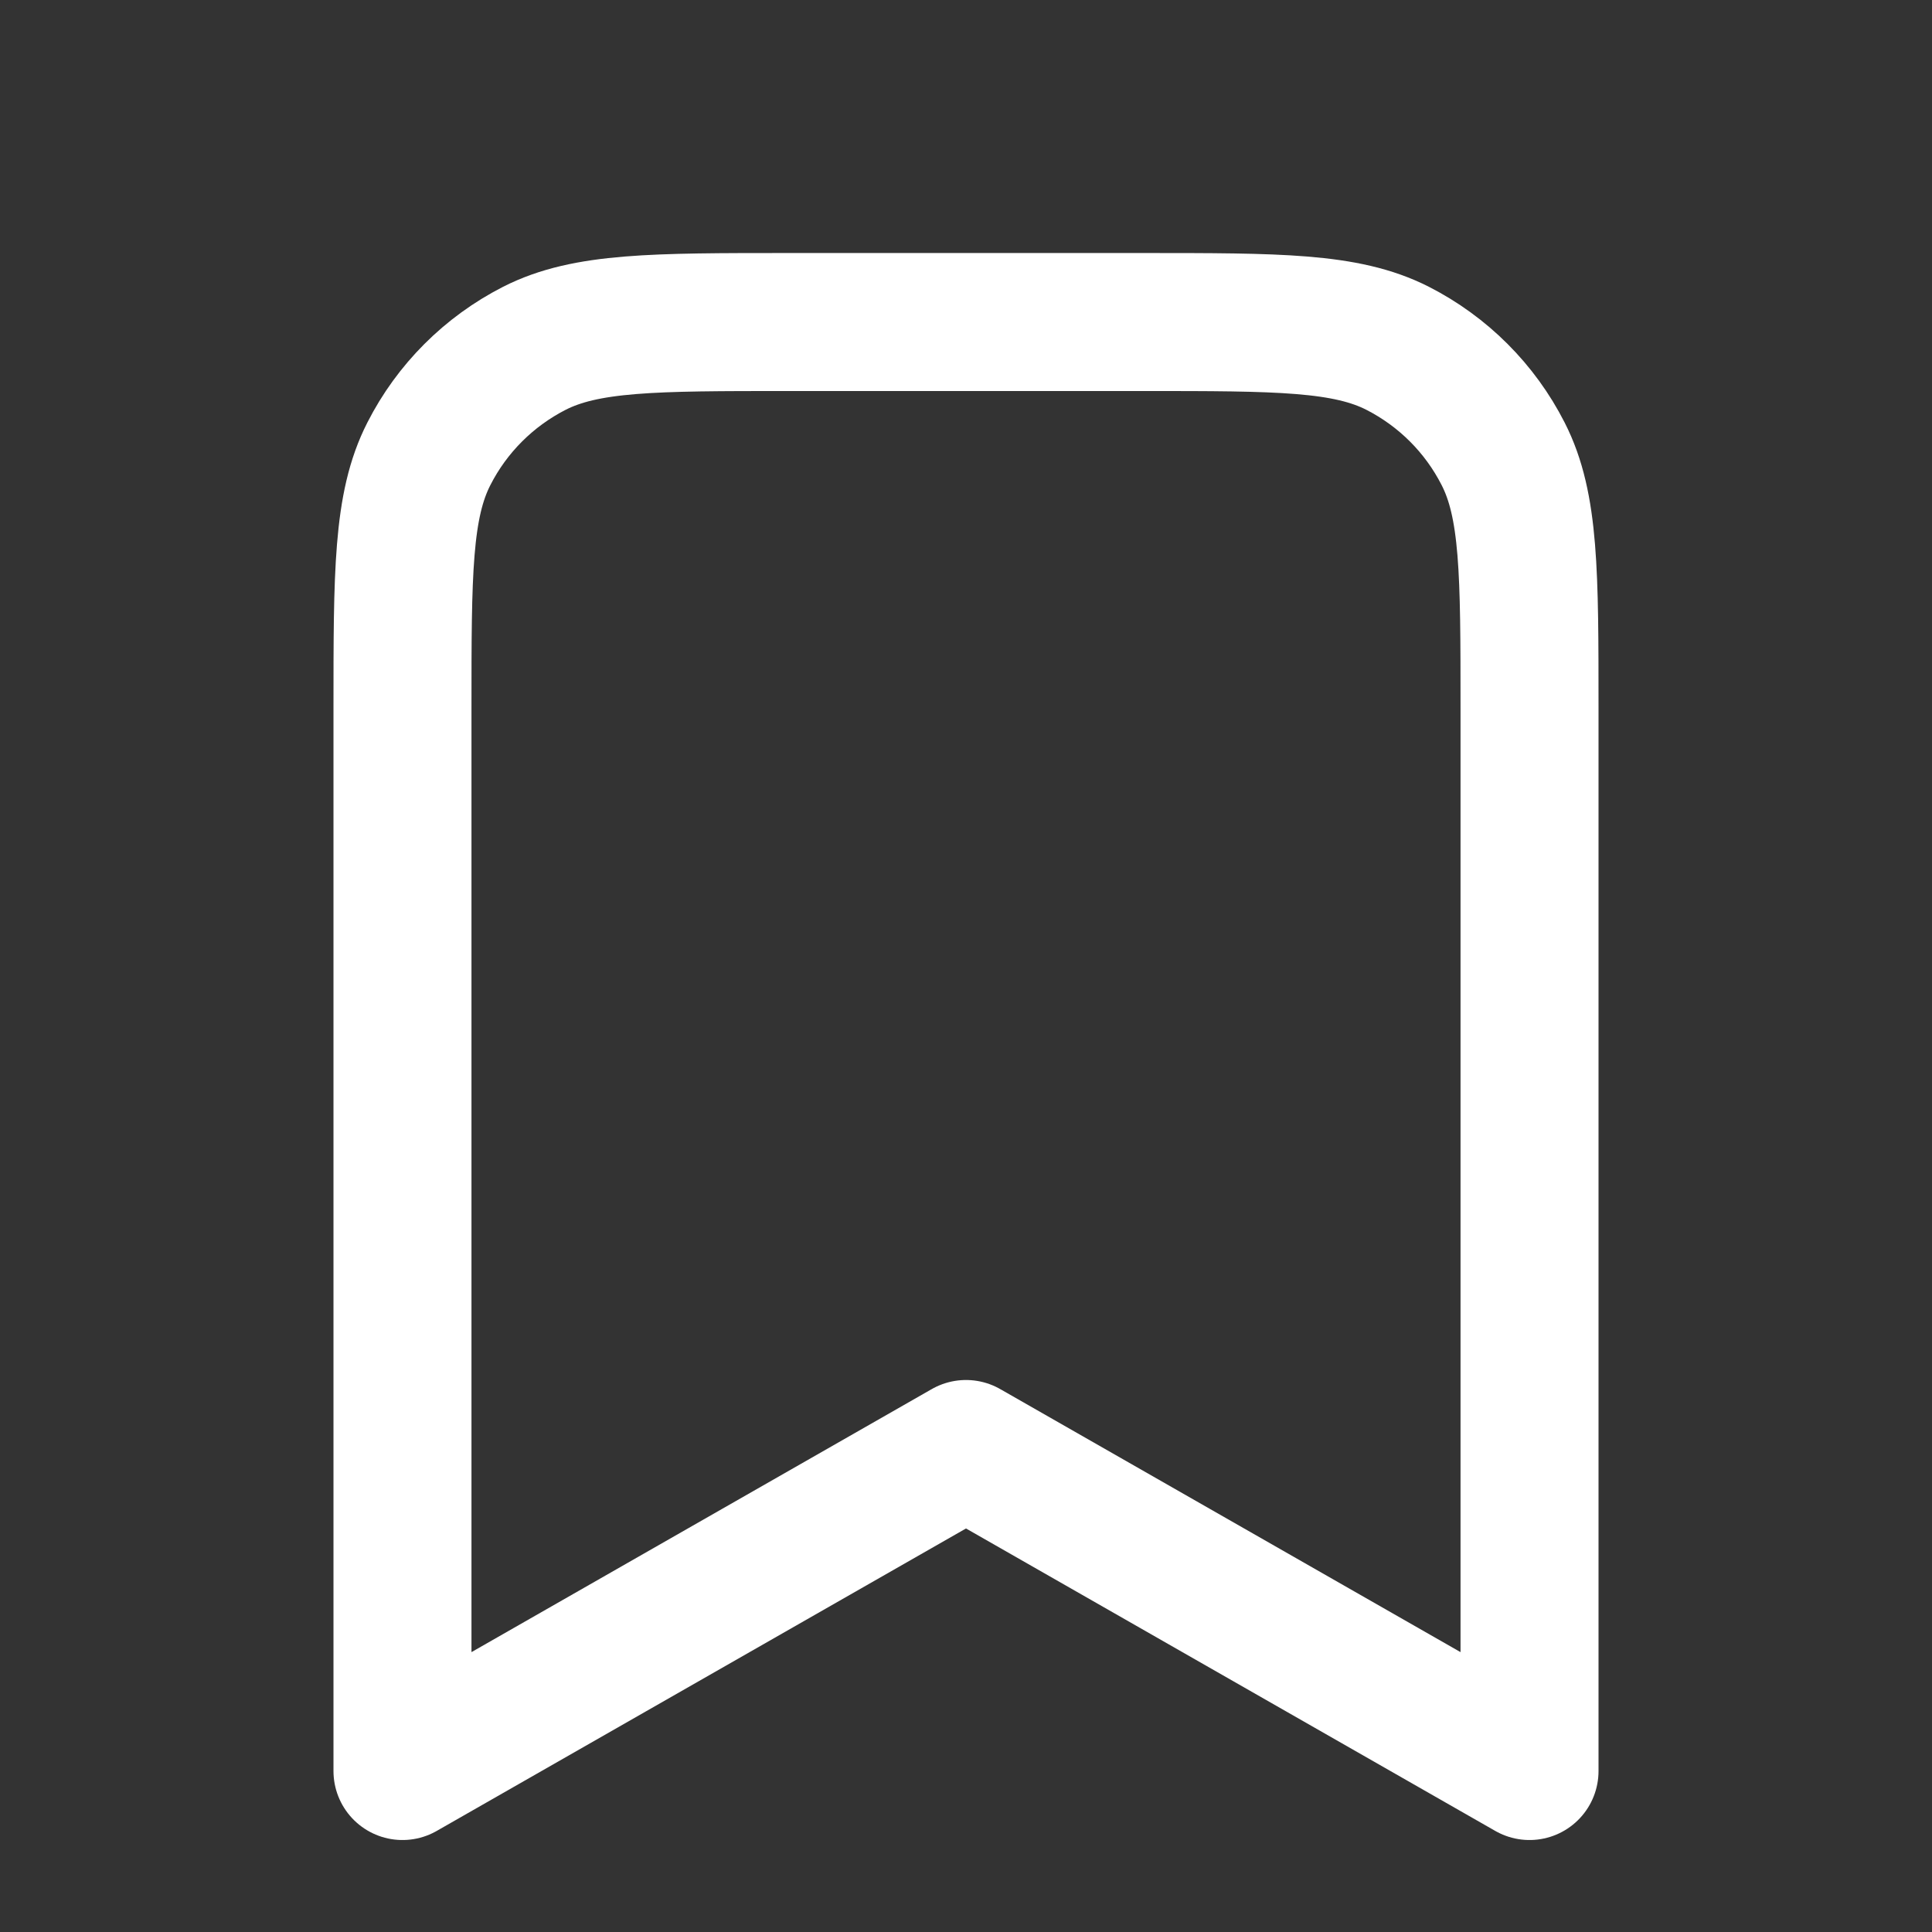 <svg width="28" height="28" viewBox="0 0 28 28" fill="none" xmlns="http://www.w3.org/2000/svg">
<rect x="0" y="0" width="28" height="28" fill="#333333" stroke="none"/>
<path d="M5.833 10.267C5.833 8.306 5.833 7.326 6.215 6.578C6.55 5.919 7.086 5.384 7.744 5.048C8.493 4.667 9.473 4.667 11.433 4.667H16.567C18.527 4.667 19.507 4.667 20.256 5.048C20.914 5.384 21.45 5.919 21.785 6.578C22.167 7.326 22.167 8.306 22.167 10.267V25.667L14 21L5.833 25.667V10.267Z" stroke="white" stroke-width="2" stroke-linecap="round" stroke-linejoin="round"/>
</svg>
